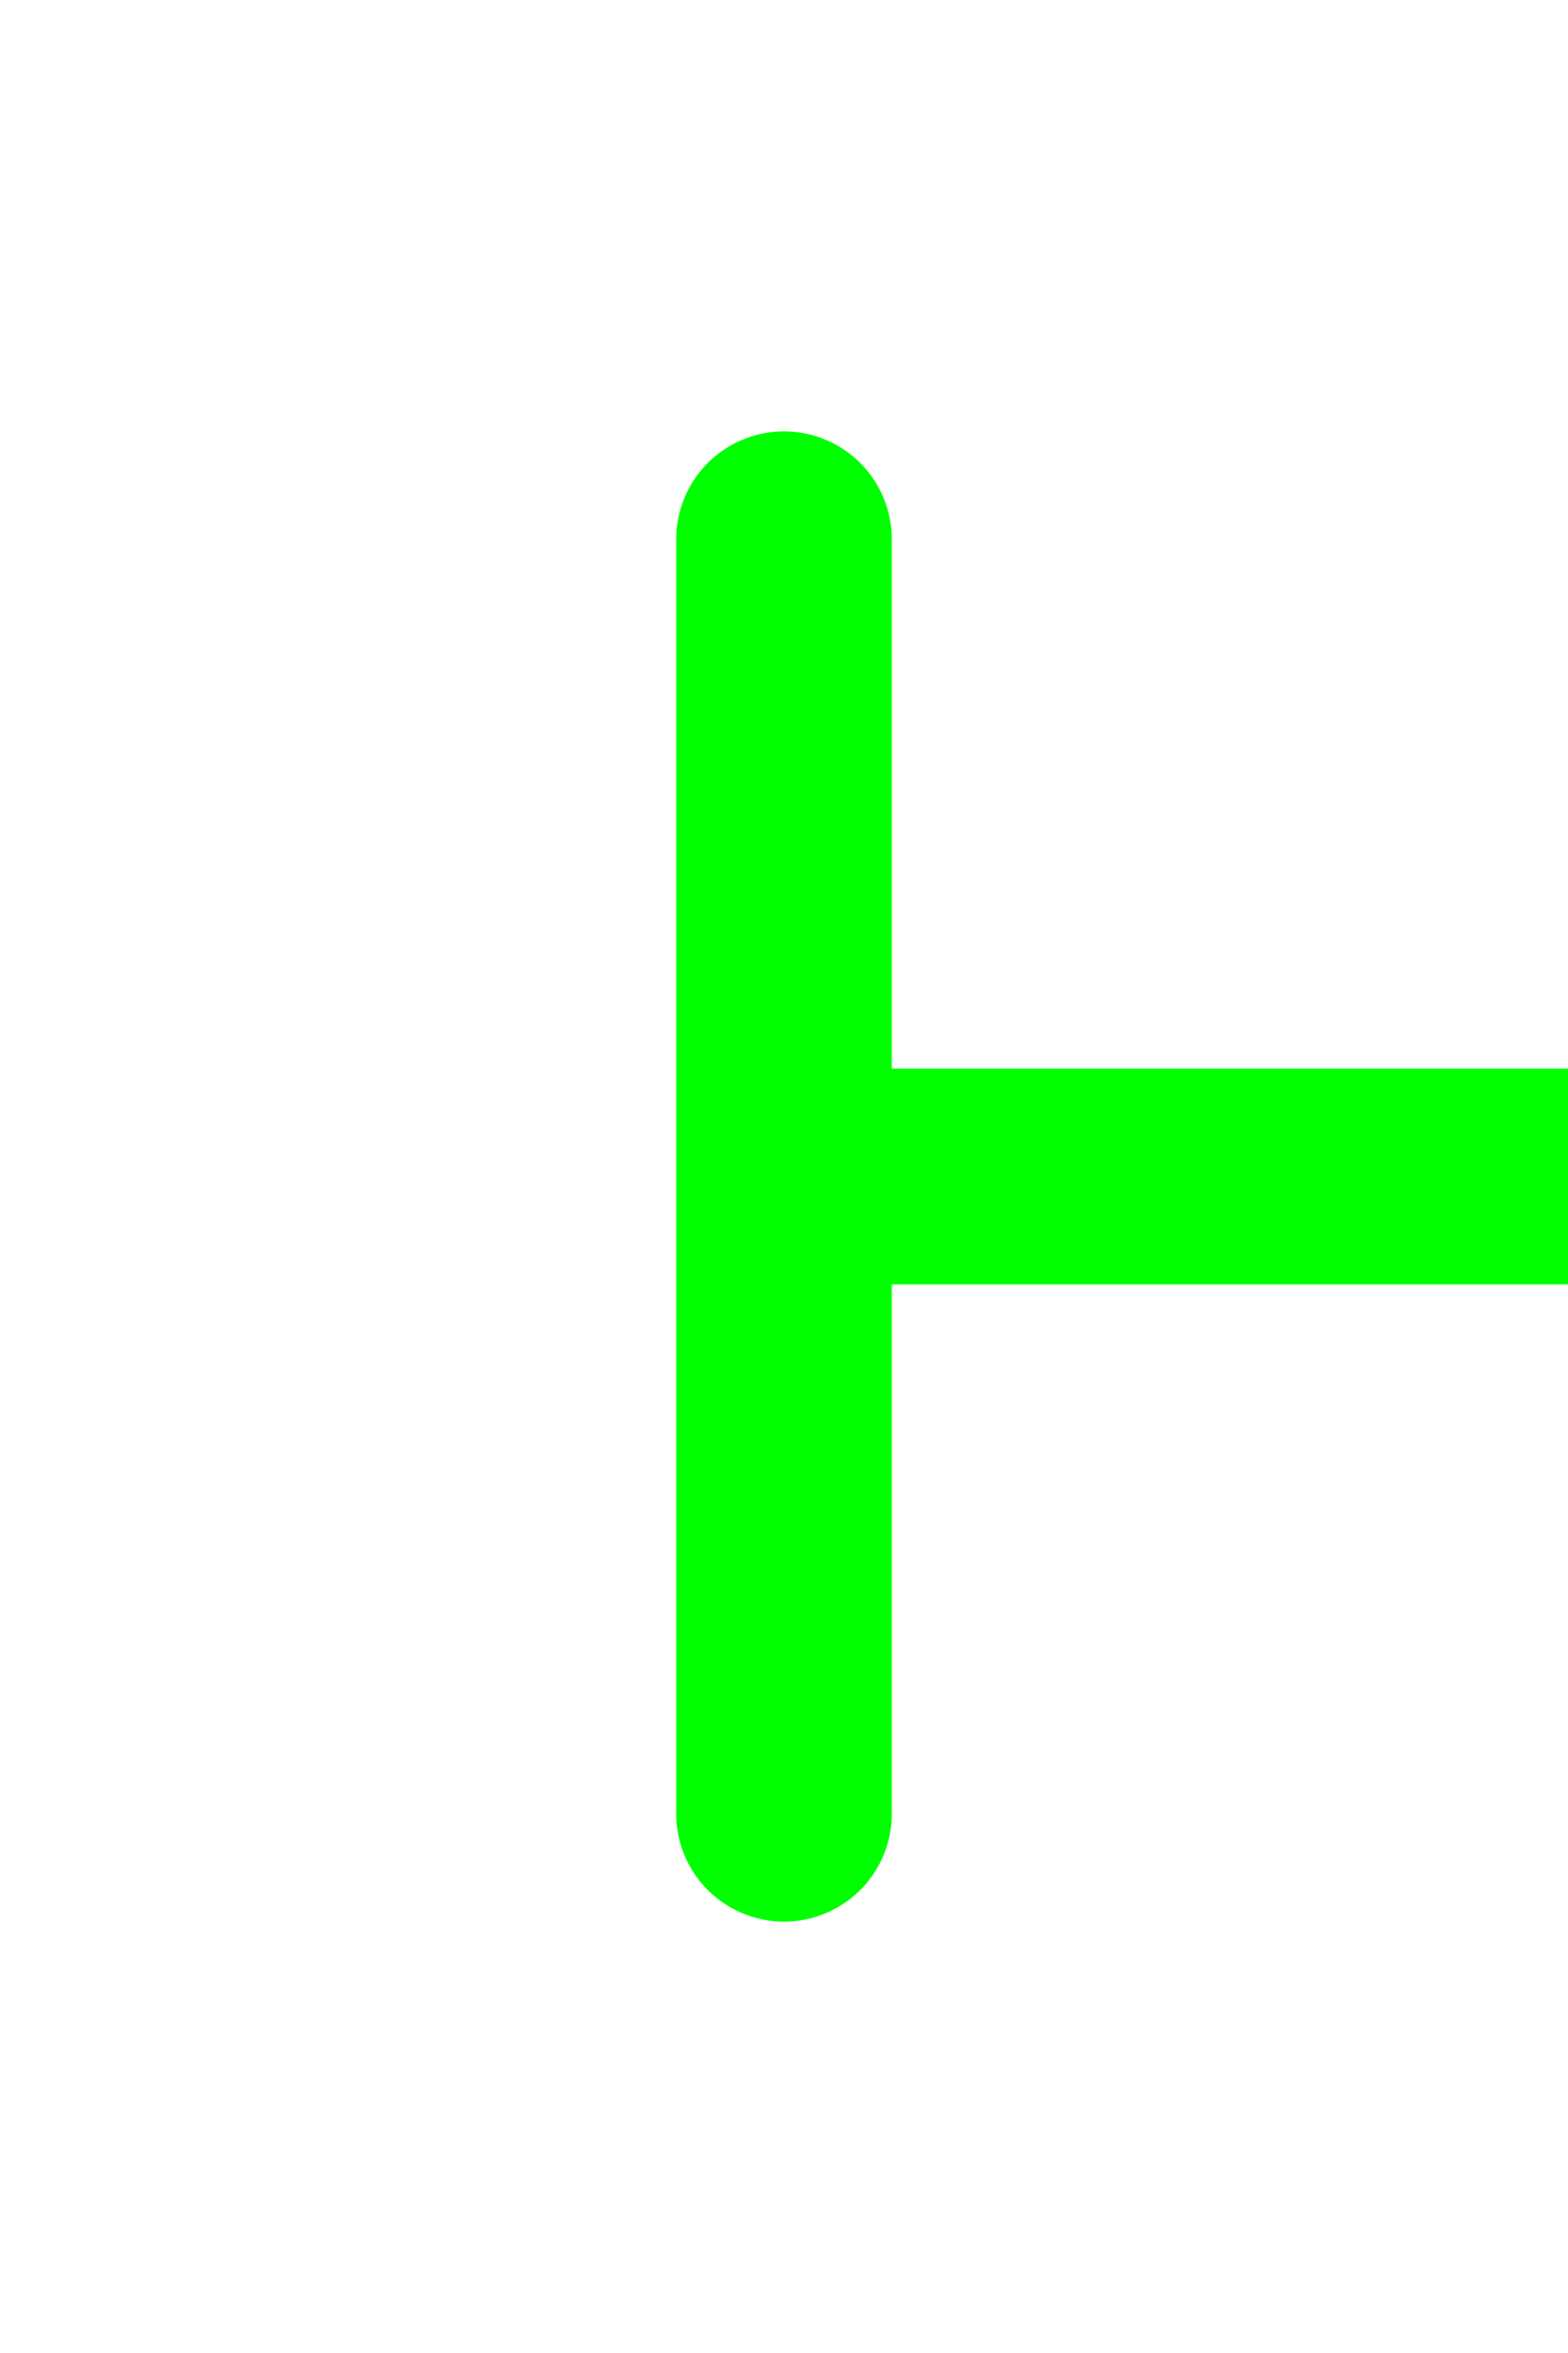 <svg height="12" viewBox="0 0 8 12" width="8" xmlns="http://www.w3.org/2000/svg">
 <g fill="none" id="zarazadlo" stroke="#00FF00" stroke-width="1.1" transform="">
  <path d="M8,6 L4,6 M4,2.75,L4,9.25" id="_straight" stroke-linecap="round" stroke-width="1.1" visibility="visible"/>
  <!--<rect x="0" y="0" width="8" height="12" fill="none" stroke="green" stroke-width="0.4" visibility="visible"/>-->
 </g>
</svg>
